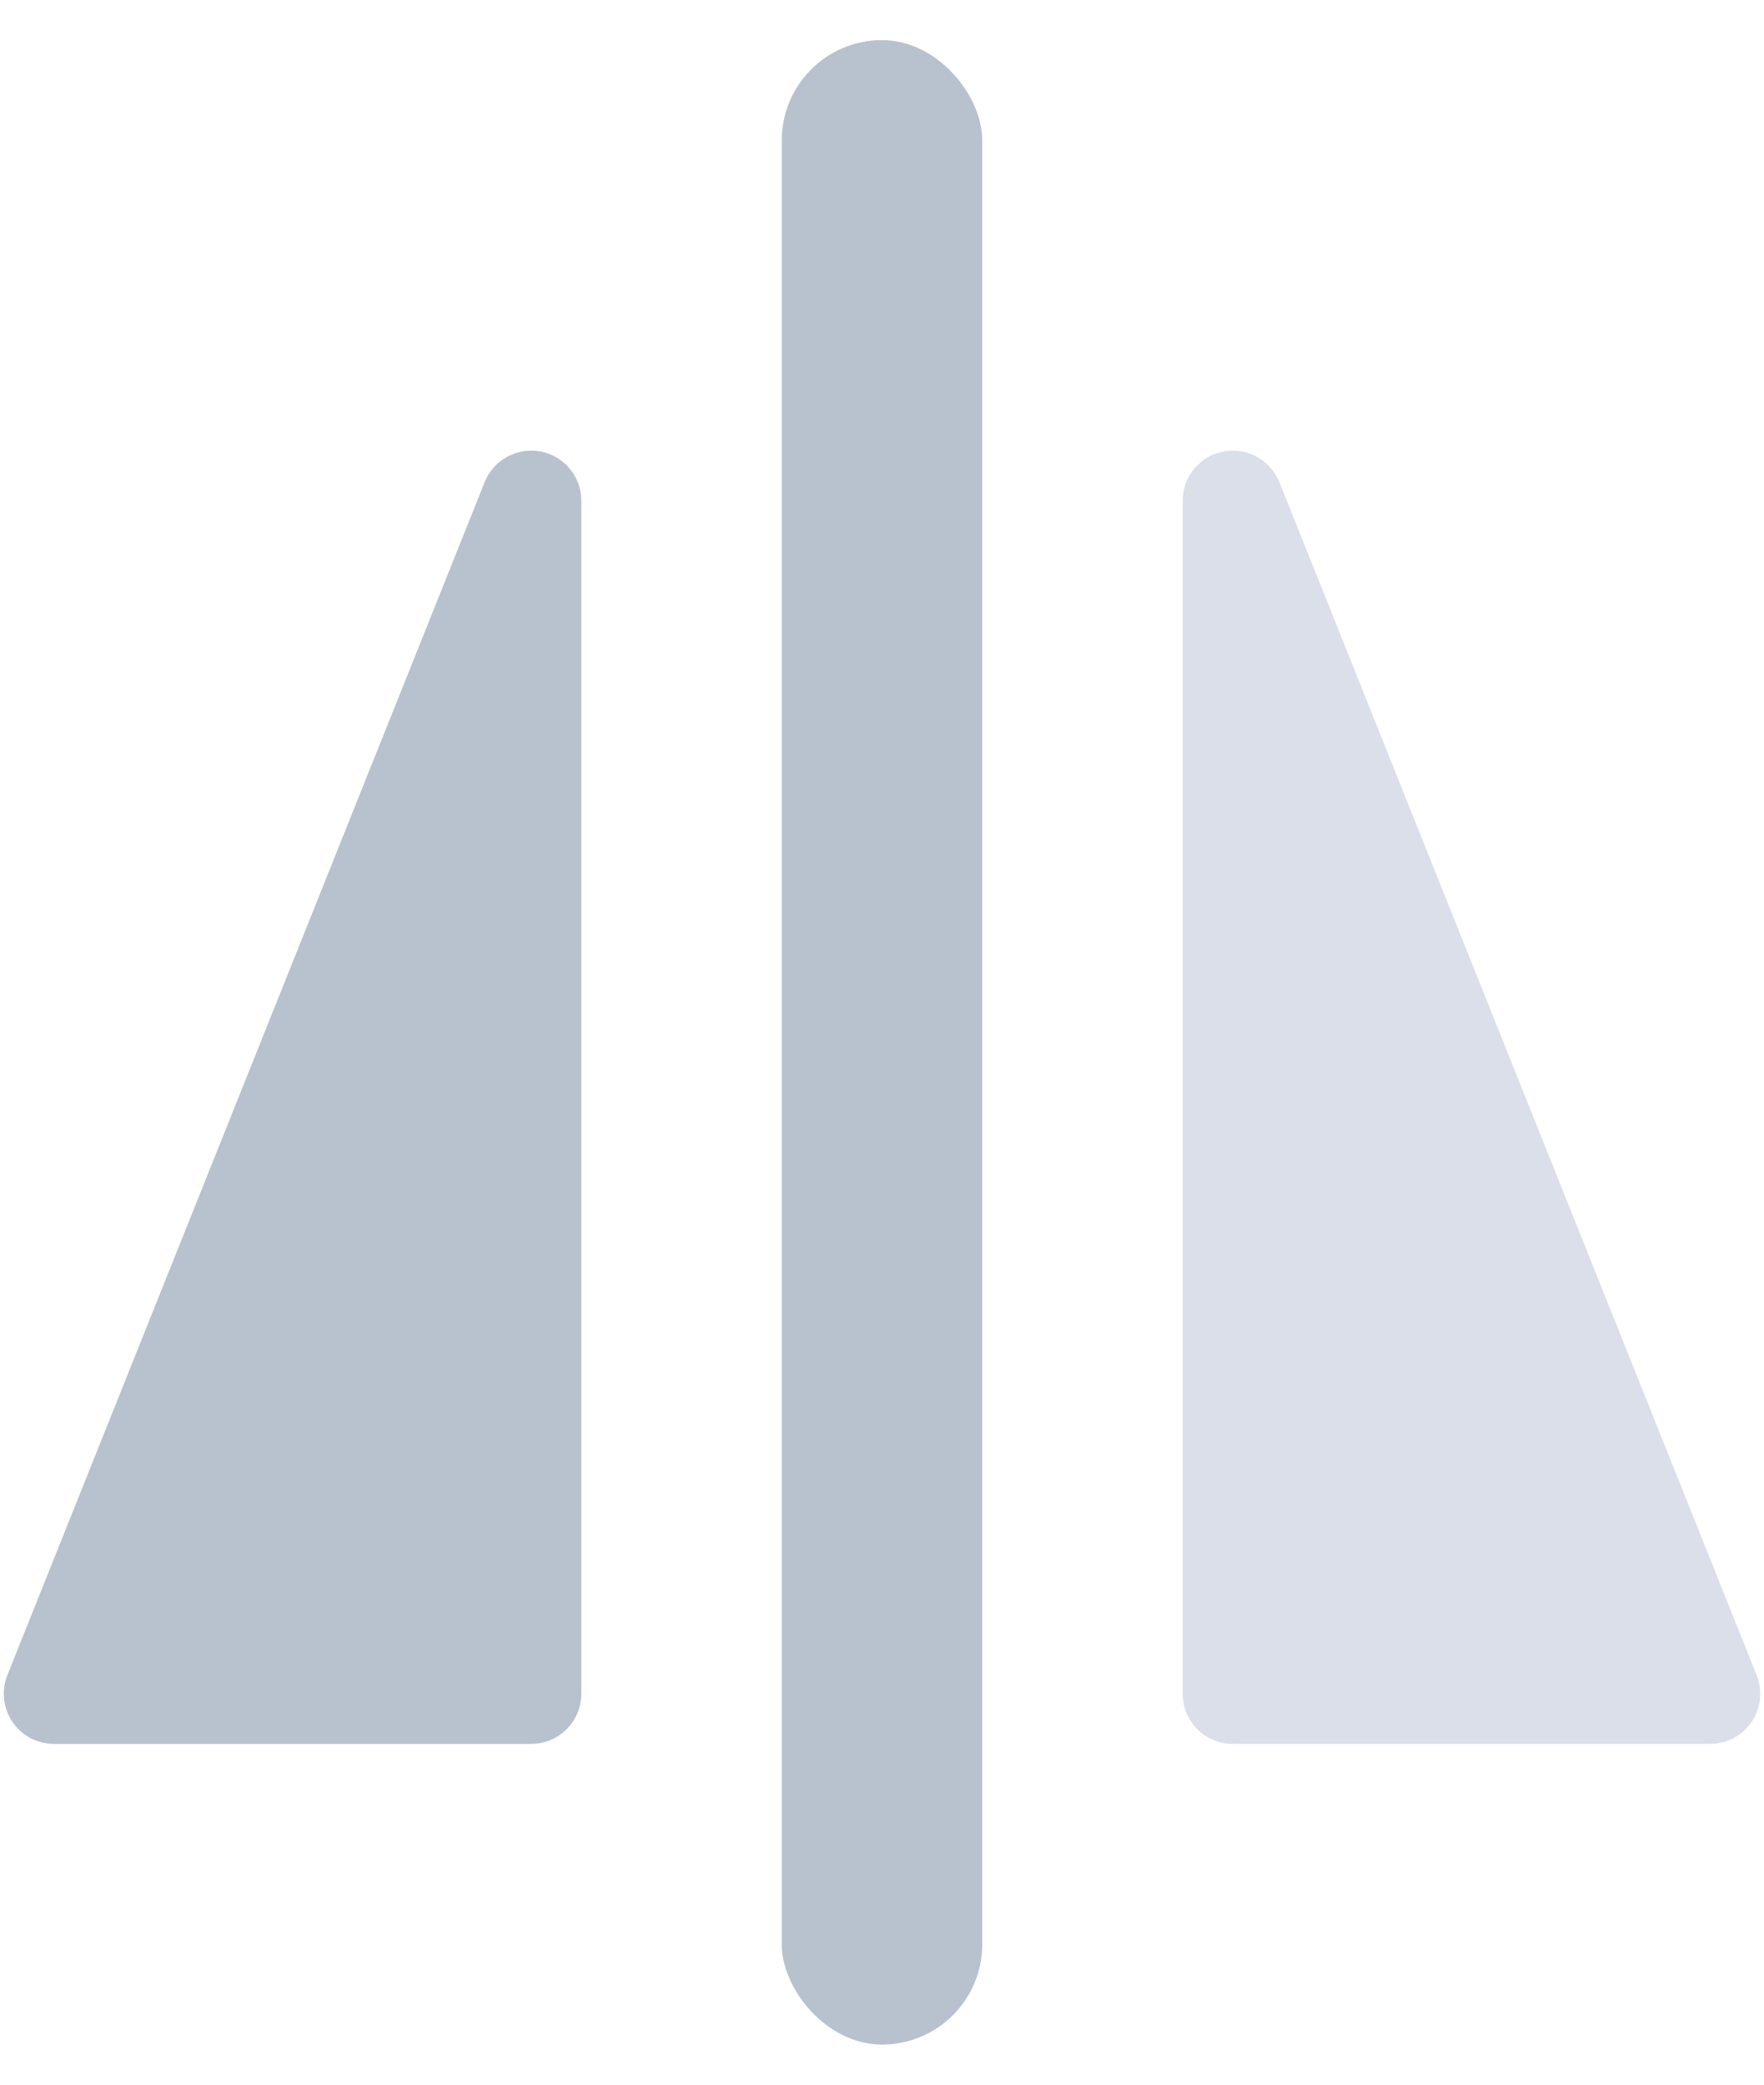 <?xml version="1.0" encoding="UTF-8"?>
<svg width="11px" height="13px" viewBox="0 0 11 13" version="1.1" xmlns="http://www.w3.org/2000/svg" xmlns:xlink="http://www.w3.org/1999/xlink">
    <!-- Generator: Sketch 52.6 (67491) - http://www.bohemiancoding.com/sketch -->
    <title>Flip-horizontal</title>
    <desc>Created with Sketch.</desc>
    <g id="CarbUI" stroke="none" stroke-width="1" fill="none" fill-rule="evenodd">
        <g id="Style-Guide" transform="translate(-1088, -3941)">
            <g id="Stockholm-icons-/-Design-/-Flip-horizontal" transform="translate(1086, 3940)">
                <rect id="bound" x="0" y="0" width="15" height="15"></rect>
                <path d="M2.337,11.875 L5.312,11.875 C5.485,11.875 5.625,11.735 5.625,11.562 L5.625,4.123 C5.625,3.95 5.485,3.81 5.312,3.81 C5.185,3.81 5.07,3.888 5.022,4.007 L2.046,11.446 C1.982,11.607 2.06,11.789 2.221,11.853 C2.257,11.867 2.297,11.875 2.337,11.875 Z" id="Path-14" fill="#5D7590" fill-rule="evenodd" opacity="0.44"></path>
                <path d="M9.837,11.875 L12.812,11.875 C12.985,11.875 13.125,11.735 13.125,11.562 L13.125,4.123 C13.125,3.95 12.985,3.81 12.812,3.81 C12.685,3.81 12.57,3.888 12.522,4.007 L9.546,11.446 C9.482,11.607 9.56,11.789 9.721,11.853 C9.757,11.867 9.797,11.875 9.837,11.875 Z" id="Path-14-Copy" fill="#DADFEA" fill-rule="evenodd" transform="translate(11.25, 7.812) scale(-1, 1) translate(-11.25, -7.812) "></path>
                <rect id="Rectangle" fill="#5D7590" fill-rule="evenodd" opacity="0.44" x="6.875" y="1.25" width="1.25" height="12.5" rx="0.625"></rect>
            </g>
        </g>
    </g>
</svg>